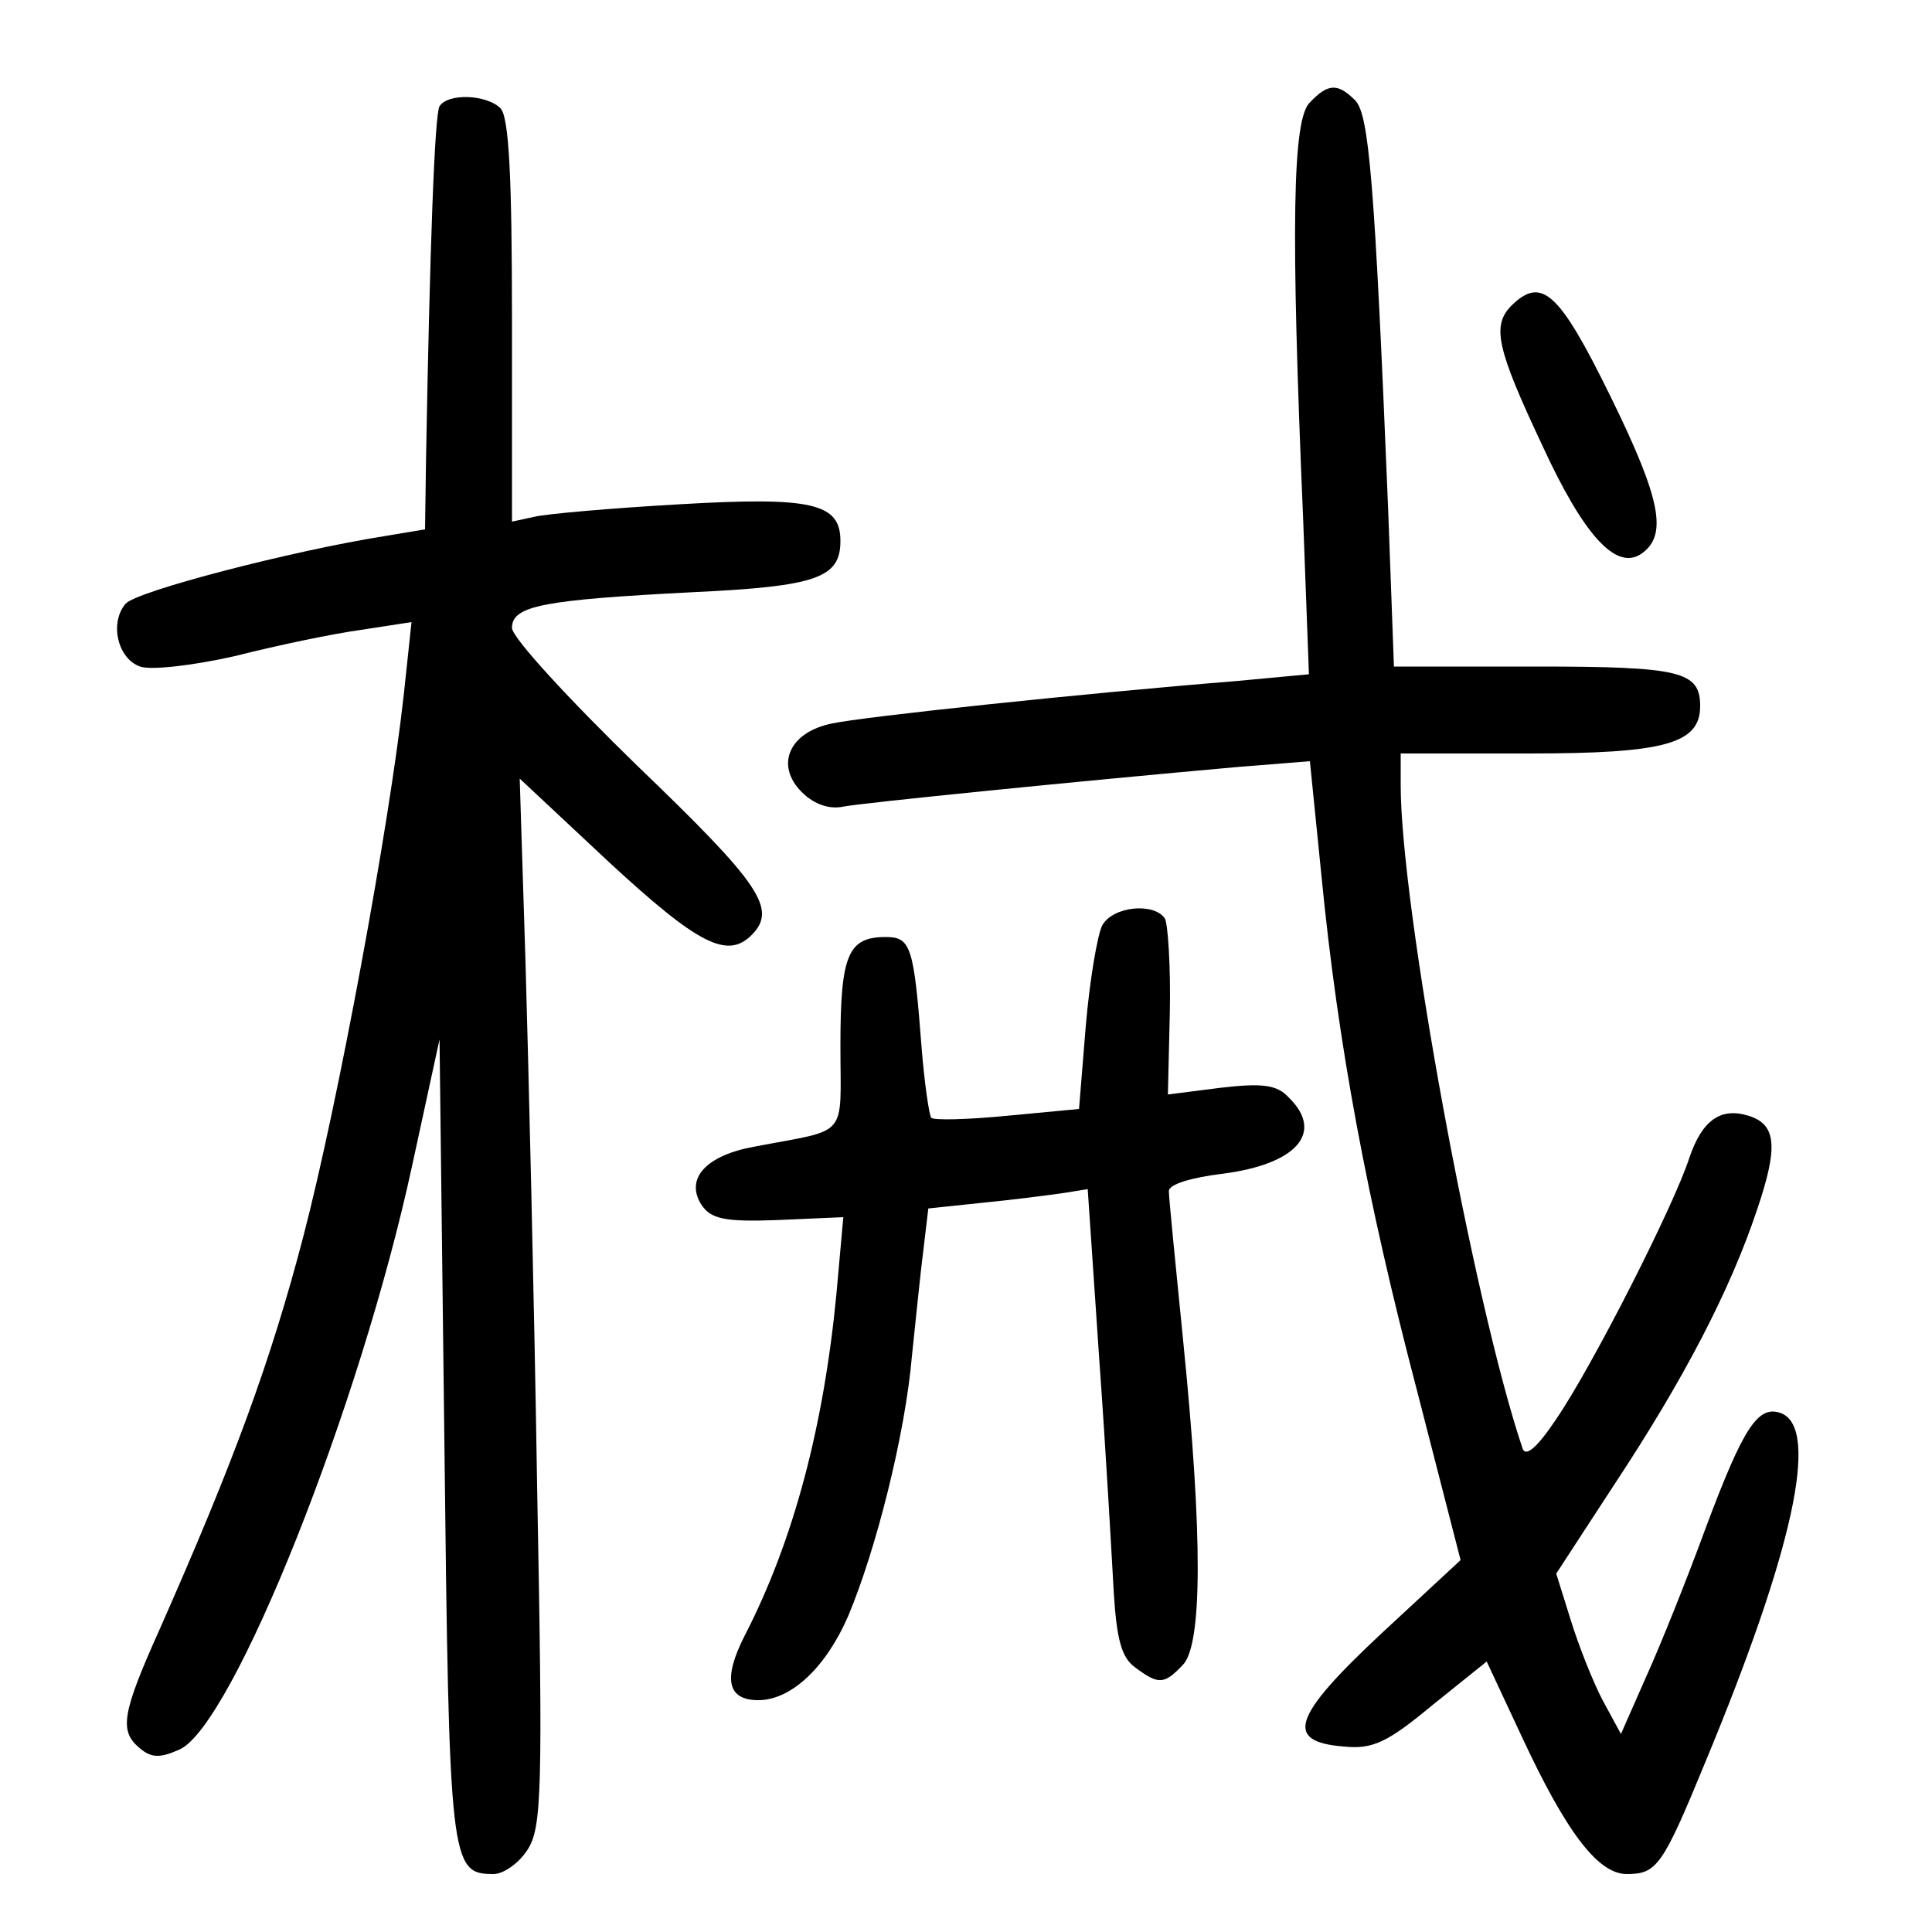 <?xml version="1.0"?>
<svg xmlns="http://www.w3.org/2000/svg" height="200pt" preserveAspectRatio="xMidYMid meet" viewBox="0 0 200 200" width="200pt">
  <g transform="matrix(.1 0 0 -.1 0 200)">
    <path d="m1356 1894c-18-17-20-127-7-431l6-161-75-7c-161-13-387-37-419-44-44-9-59-43-31-71 13-13 29-18 43-15 21 4 240 26 408 41l75 6 12-119c17-174 47-335 99-533l45-175-82-76c-92-86-101-112-39-117 30-3 45 4 92 43l56 45 36-77c46-99 79-143 109-143 31 0 37 8 81 115 91 219 119 346 79 362-24 9-39-14-78-118-19-52-47-122-62-155l-26-59-19 35c-10 19-25 57-33 83l-15 48 60 92c72 109 120 201 148 285 22 65 20 88-9 97s-48-5-61-43c-16-50-101-217-138-271-20-30-32-40-35-30-51 152-126 561-126 686v33h133c140 0 177 10 177 49 0 36-20 41-170 41h-147l-6 163c-14 343-20 408-34 423-18 18-28 18-47-2z"/>
    <path d="m455 1890c-5-8-10-143-14-367l-1-71-42-7c-95-15-257-57-268-70-17-20-8-57 15-65 11-4 55 1 99 11 43 11 101 23 130 27l52 8-8-75c-15-136-68-423-104-561-34-130-72-233-148-405-40-89-43-107-21-125 12-10 21-10 41-1 55 25 187 355 241 606l28 129 5-415c5-439 6-449 51-449 10 0 26 11 35 25 15 23 16 61 10 378-3 193-9 437-12 541l-6 190 93-87c92-85 122-100 147-75 27 27 9 53-118 175-71 69-130 133-130 143 0 23 32 29 188 37 128 6 152 15 152 53 0 39-29 46-166 38-71-4-139-10-151-13l-23-5v208c0 148-3 211-12 220-14 14-54 16-63 2z"/>
    <path d="m1565 1684c-21-21-16-44 32-146 42-91 75-128 101-112 29 19 22 56-31 164s-71 124-102 94z"/>
    <path d="m1141 1042c-5-10-13-57-17-104l-7-86-74-7c-41-4-77-5-79-2-2 2-7 35-10 73-8 104-11 114-37 114-39 0-47-18-47-112 0-98 10-86-89-105-50-9-72-33-55-60 10-15 24-18 79-16l68 3-7-78c-13-137-44-256-95-355-23-45-18-67 14-67 34 0 70 34 93 87 29 69 59 188 66 269 4 38 9 88 12 111l5 42 57 6c31 3 69 8 83 10l25 4 12-177c7-97 13-206 15-241 3-48 8-67 22-77 24-18 30-18 49 2 21 20 21 135 1 334-8 80-15 150-15 157s23 14 56 18c77 10 105 43 68 79-12 13-27 15-70 10l-55-7 2 85c1 47-2 91-5 97-11 17-54 13-65-7z"/>
  </g>
</svg>
